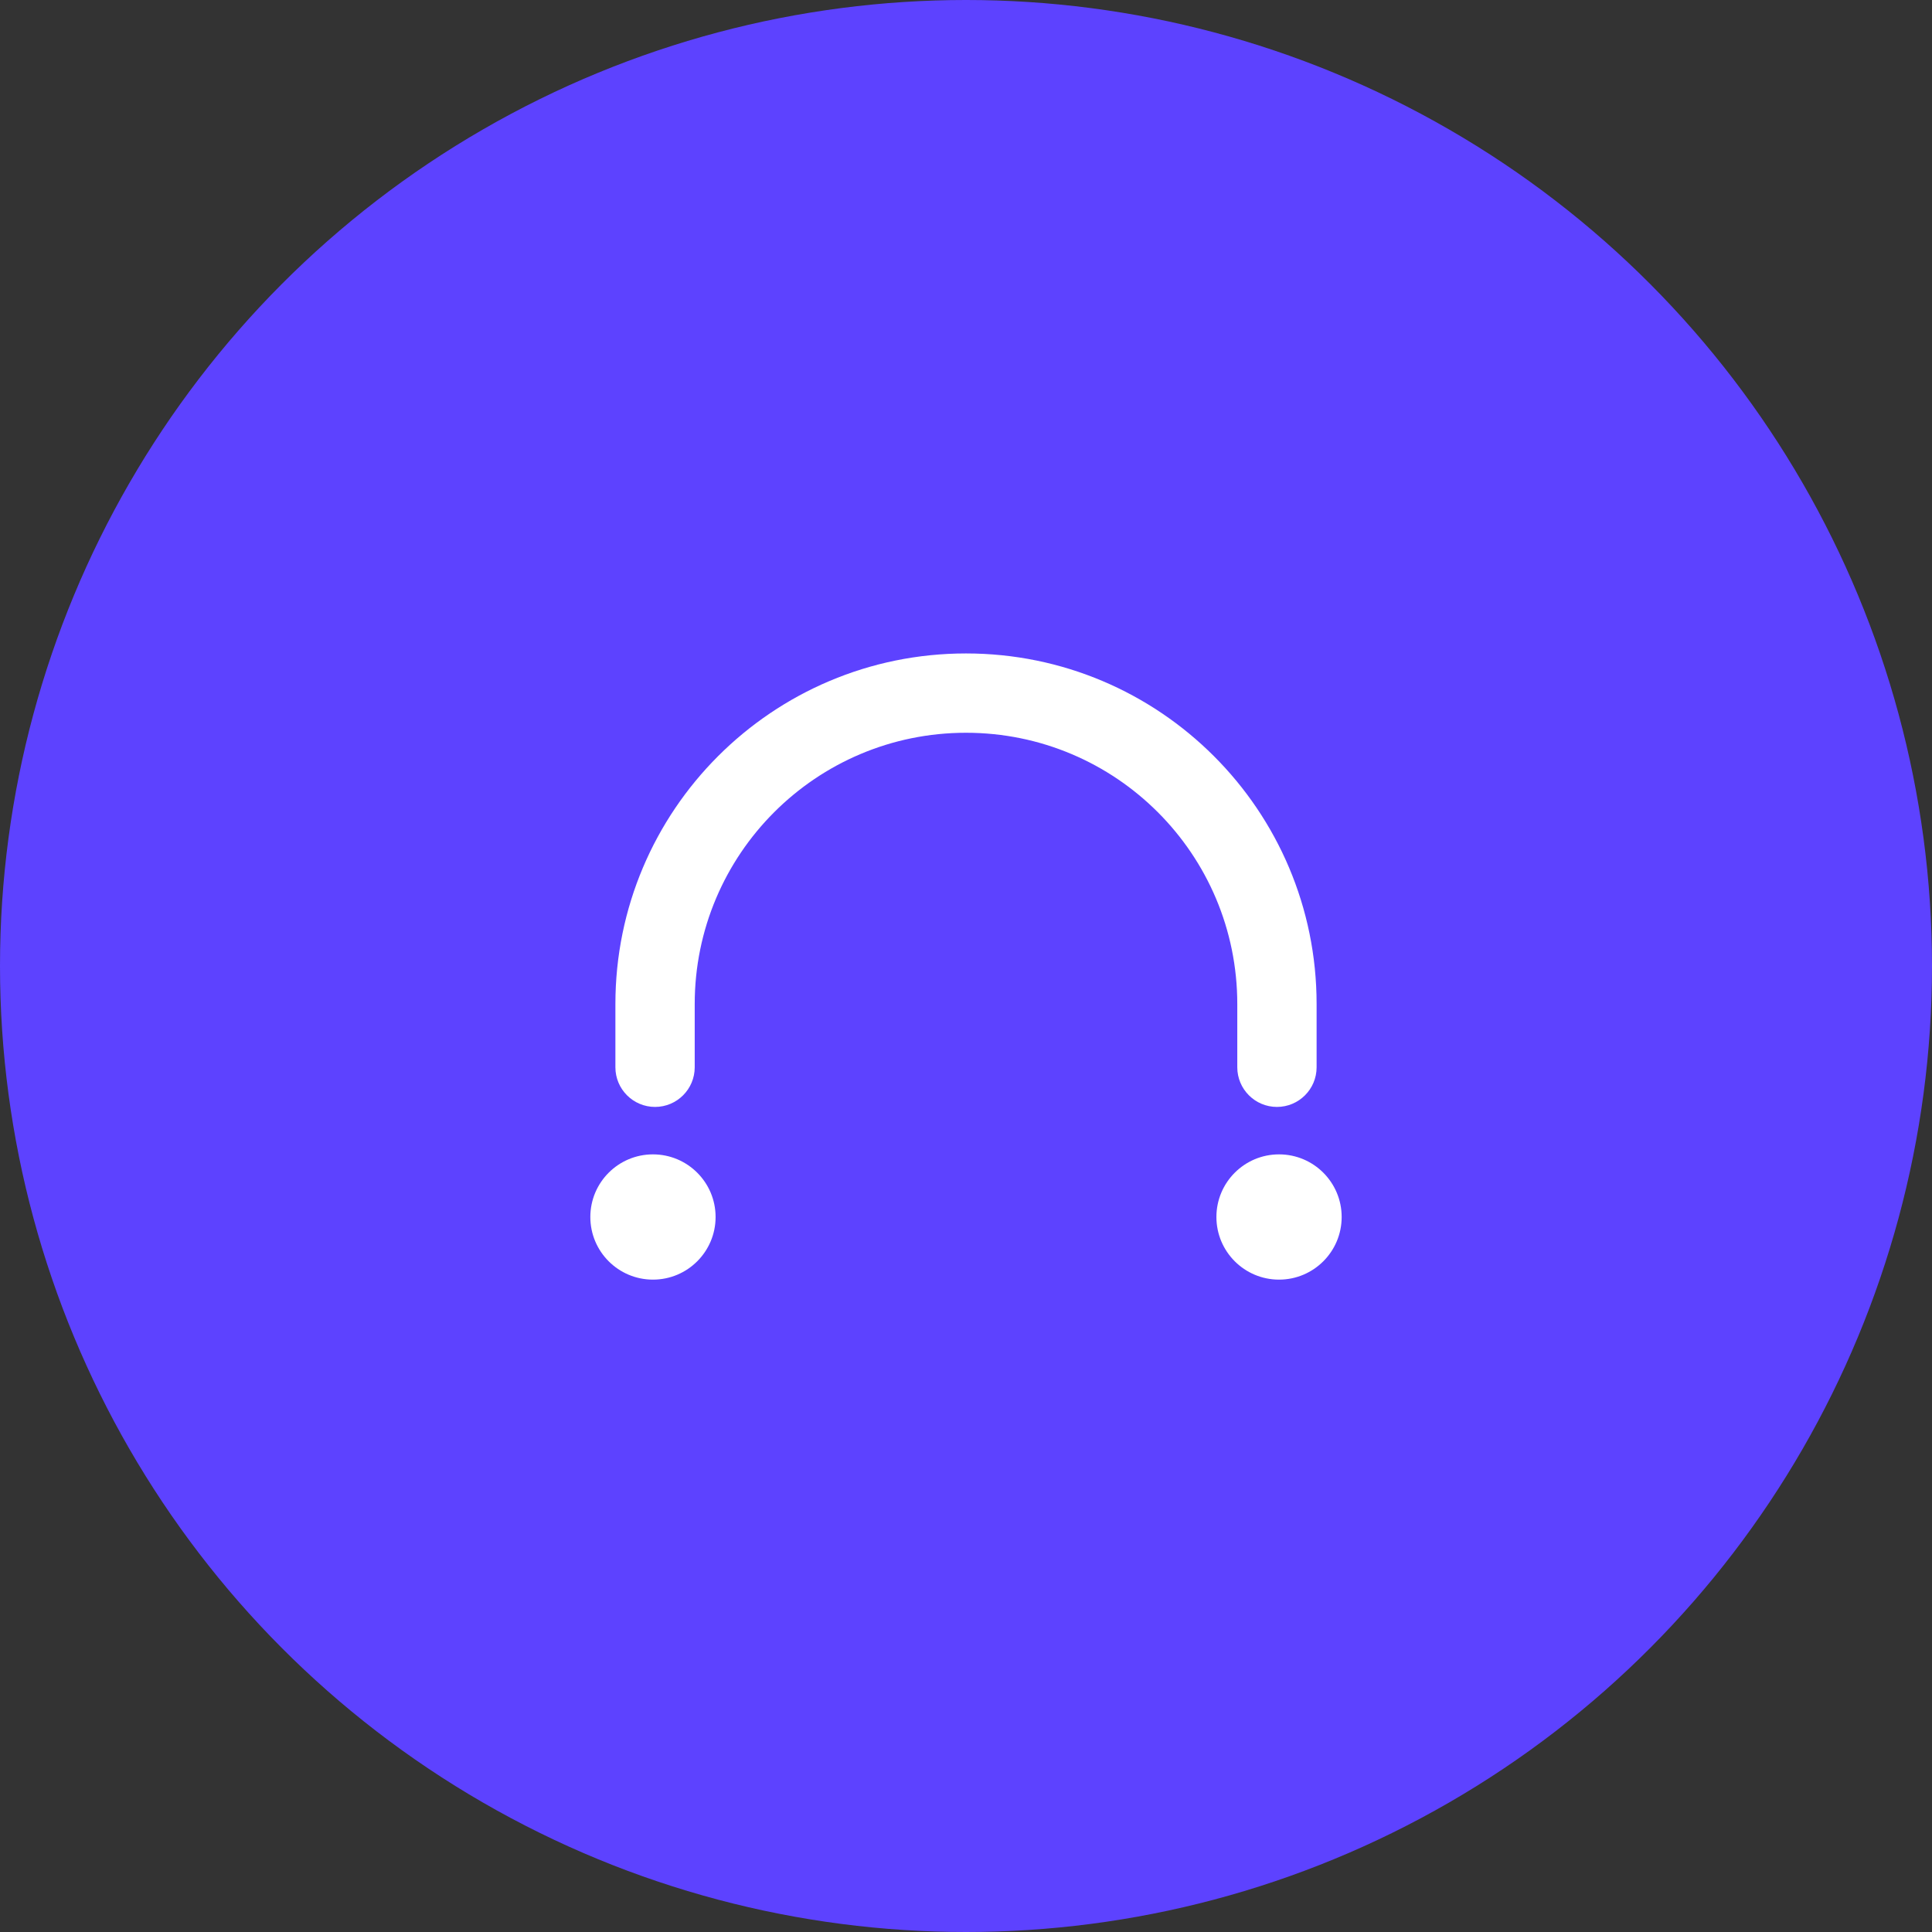 <svg width="36" height="36" viewBox="0 0 36 36" fill="none" xmlns="http://www.w3.org/2000/svg">
<rect x="0" y="0" width="36" height="36" fill="#333333" stroke="none"/>
<g id="icon_bridge">
<circle id="shape" cx="18" cy="18" r="18" fill="#5d42ff"/>
<g id="Icon/Dashboard">
<circle id="Ellipse 261" cx="12.167" cy="22.677" r="1.167" fill="white"/>
<circle id="Ellipse 262" cx="23.833" cy="22.677" r="1.167" fill="white"/>
<g id="Rectangle 5362 (Stroke)">
<path d="M11.467 18.709C11.467 15.101 14.392 12.176 18 12.176C21.608 12.176 24.533 15.101 24.533 18.709V19.887C24.533 20.295 24.202 20.626 23.794 20.626C23.386 20.626 23.055 20.295 23.055 19.887V18.709C23.055 15.917 20.792 13.654 18 13.654C15.208 13.654 12.945 15.917 12.945 18.709V19.887C12.945 20.295 12.614 20.626 12.206 20.626C11.798 20.626 11.467 20.295 11.467 19.887V18.709Z" fill="white"/>
</g>
</g>
</g>
</svg>
